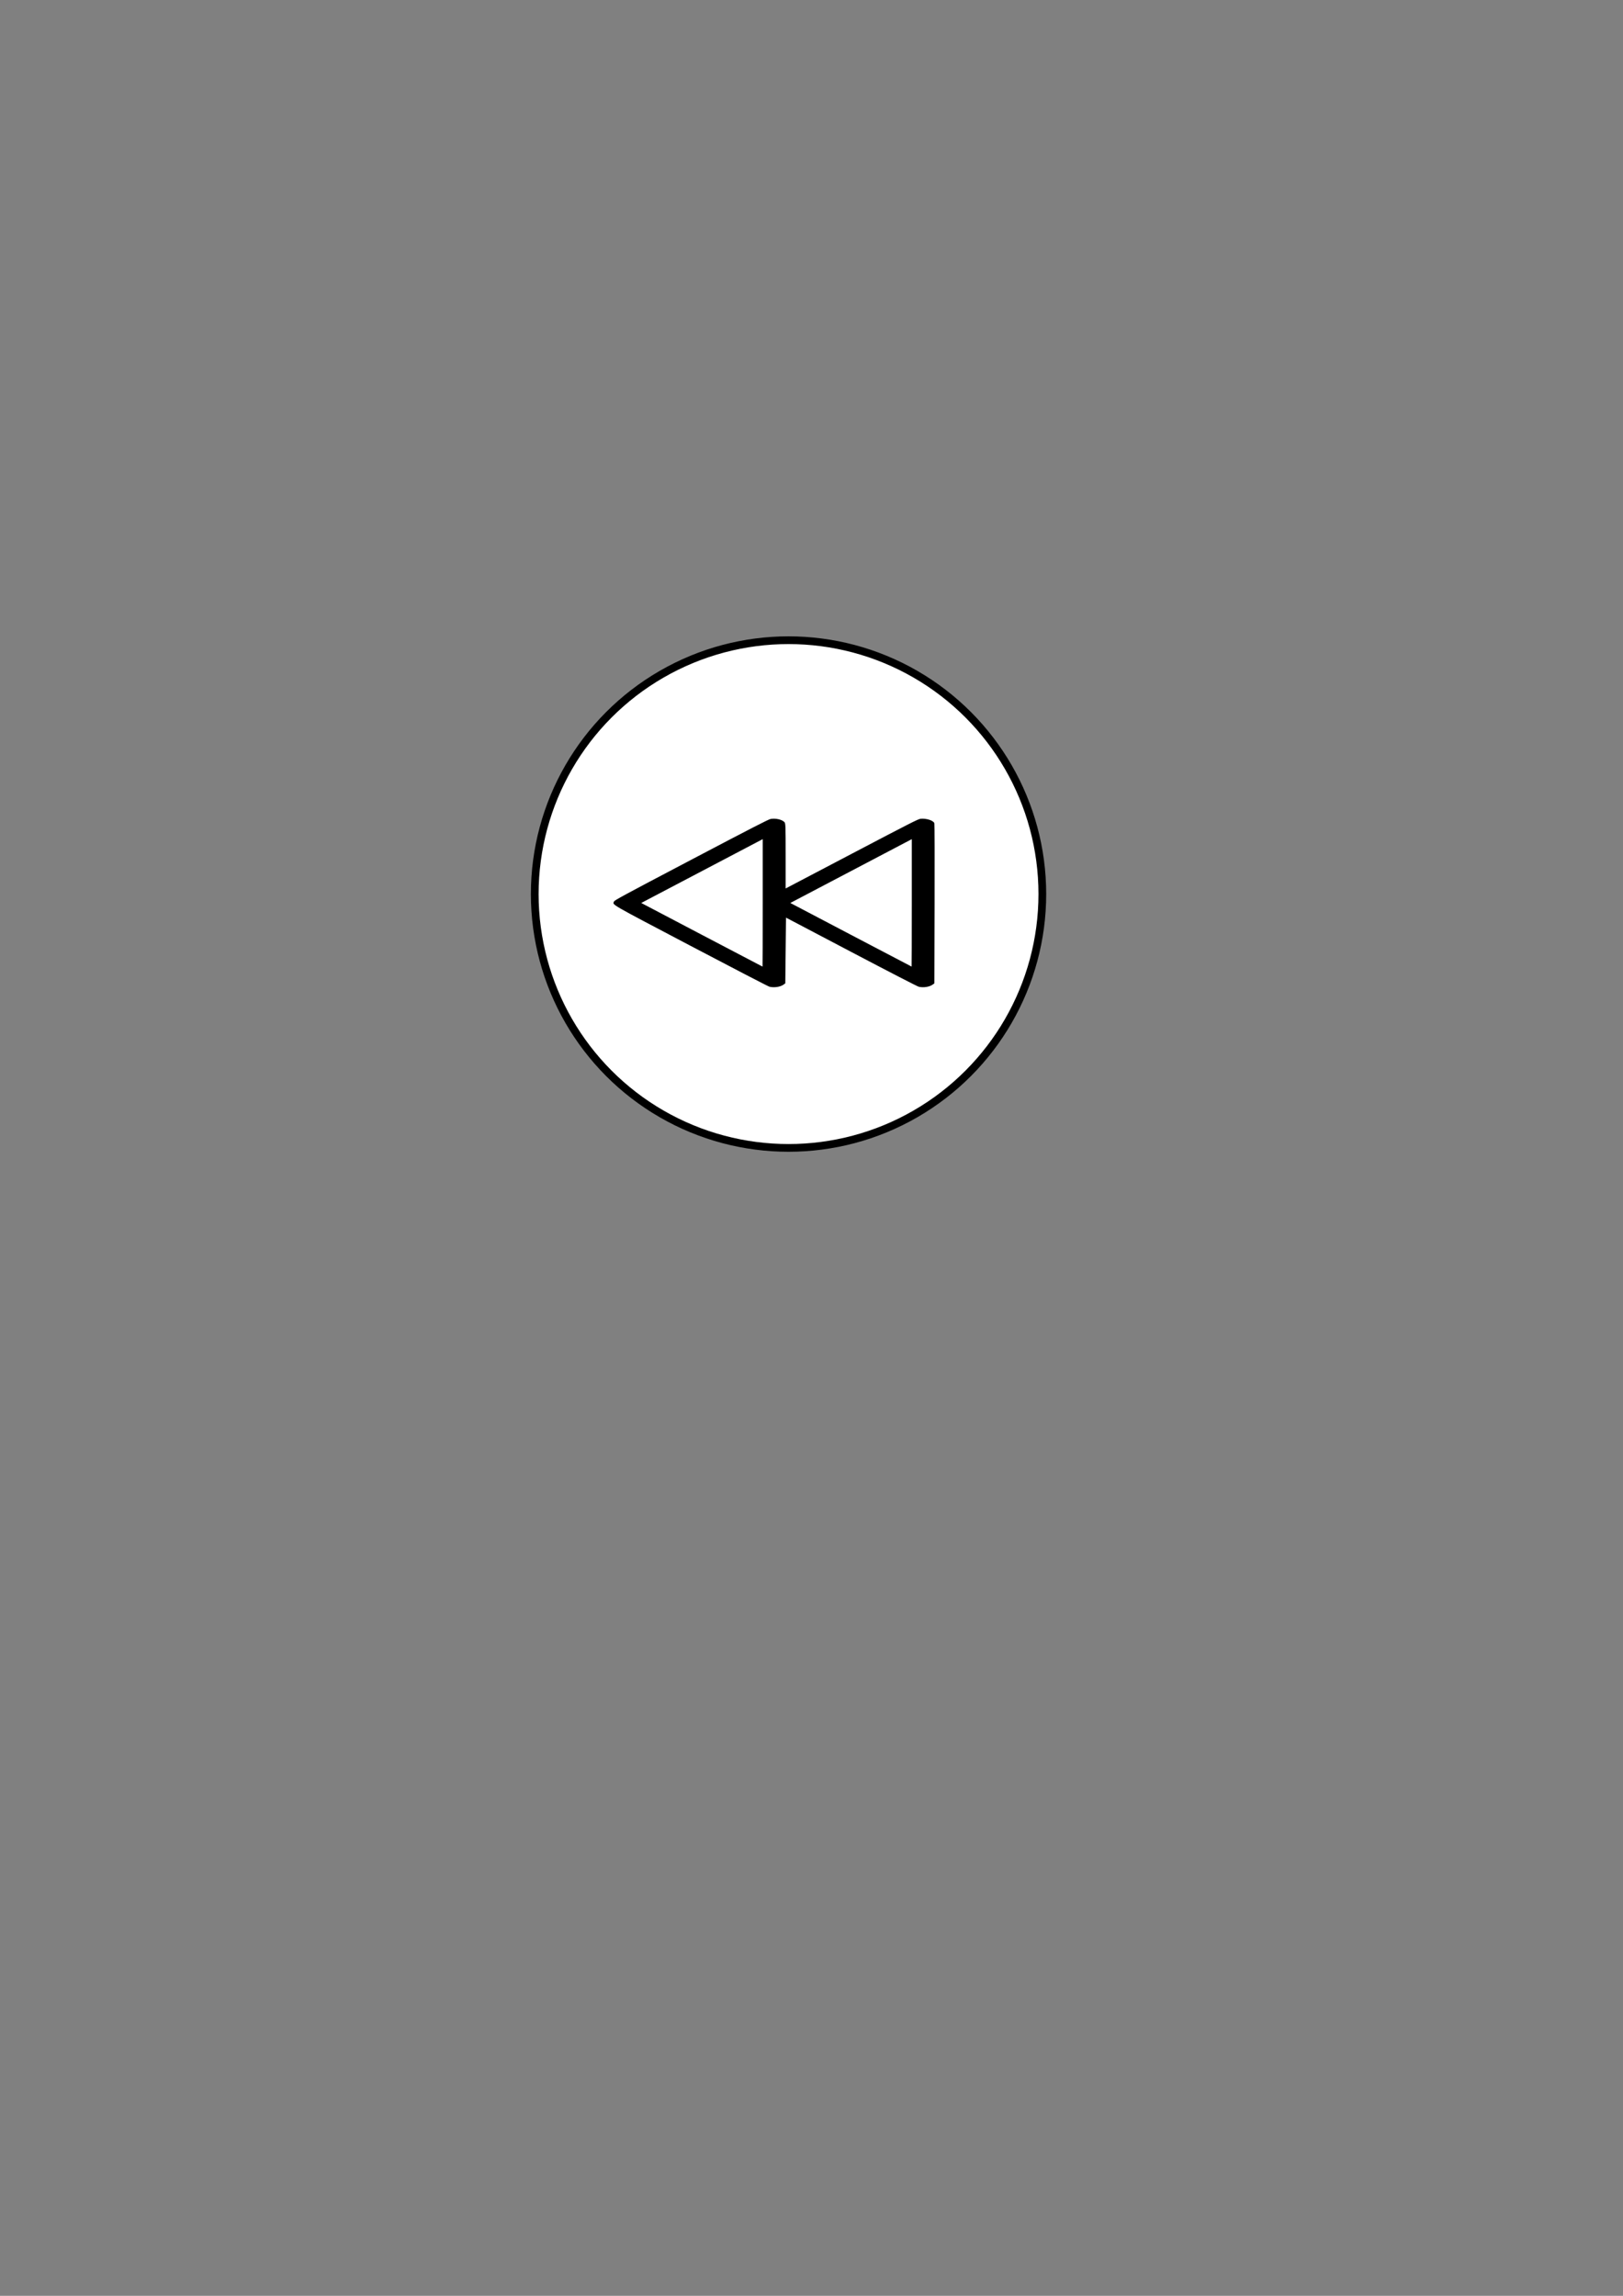 <?xml version="1.0" encoding="UTF-8" standalone="no"?>
<!-- Created with Inkscape (http://www.inkscape.org/) -->

<svg
   width="210mm"
   height="297mm"
   viewBox="0 0 210 297"
   version="1.1"
   id="svg5154"
   inkscape:version="1.1.1 (3bf5ae0d25, 2021-09-20)"
   sodipodi:docname="compensation_start_interrupting.svg"
   xmlns:inkscape="http://www.inkscape.org/namespaces/inkscape"
   xmlns:sodipodi="http://sodipodi.sourceforge.net/DTD/sodipodi-0.dtd"
   xmlns="http://www.w3.org/2000/svg"
   xmlns:svg="http://www.w3.org/2000/svg">
  <rect x="0" y="0" width="210" height="297" fill="#808080" stroke="none"/>
  <sodipodi:namedview
     id="namedview5156"
     pagecolor="#ffffff"
     bordercolor="#111111"
     borderopacity="1"
     inkscape:pageshadow="0"
     inkscape:pageopacity="0"
     inkscape:pagecheckerboard="1"
     inkscape:document-units="mm"
     showgrid="false"
     inkscape:zoom="0.64052329"
     inkscape:cx="396.55076"
     inkscape:cy="561.25984"
     inkscape:window-width="2560"
     inkscape:window-height="1377"
     inkscape:window-x="2552"
     inkscape:window-y="-8"
     inkscape:window-maximized="1"
     inkscape:current-layer="layer1" />
  <defs
     id="defs5151" />
  <g
     inkscape:label="Ebene 1"
     inkscape:groupmode="layer"
     id="layer1">
    <circle
       style="fill:#ffffff;stroke:#000000;stroke-width:1;stroke-miterlimit:4;stroke-dasharray:none;stroke-dashoffset:0;stroke-opacity:1"
       id="path31"
       cx="102.029"
       cy="115.661"
       r="32.839" />
    <path
       style="fill:#000000;stroke-width:0.067"
       d="m 99.568,127.653 c -0.153,-0.036 -4.73,-2.408 -10.172,-5.271 -10.762,-5.661 -10.116,-5.288 -9.956,-5.752 0.056,-0.163 1.152,-0.755 10.003,-5.408 7.943,-4.175 10.008,-5.236 10.279,-5.279 0.656,-0.104 1.432,0.07 1.762,0.396 0.163,0.161 0.172,0.376 0.172,4.383 v 4.214 l 8.555,-4.49 c 7.697,-4.039 8.591,-4.493 8.912,-4.524 0.751,-0.071 1.655,0.222 1.776,0.577 0.029,0.086 0.042,4.782 0.027,10.434 l -0.027,10.277 -0.216,0.159 c -0.415,0.306 -1.181,0.426 -1.804,0.284 -0.174,-0.04 -3.828,-1.924 -8.738,-4.506 l -8.439,-4.437 -0.046,4.25 -0.046,4.25 -0.216,0.159 c -0.415,0.305 -1.21,0.428 -1.824,0.282 z m -0.881,-10.852 v -8.244 l -7.859,4.128 -7.859,4.128 7.836,4.116 c 4.31,2.264 7.847,4.116 7.859,4.116 0.013,0 0.023,-3.71 0.023,-8.244 z m 19.29,0 v -8.244 l -7.859,4.128 -7.859,4.128 7.836,4.116 c 4.31,2.264 7.847,4.116 7.859,4.116 0.013,0 0.023,-3.71 0.023,-8.244 z"
       id="path5192" />
  </g>
</svg>
